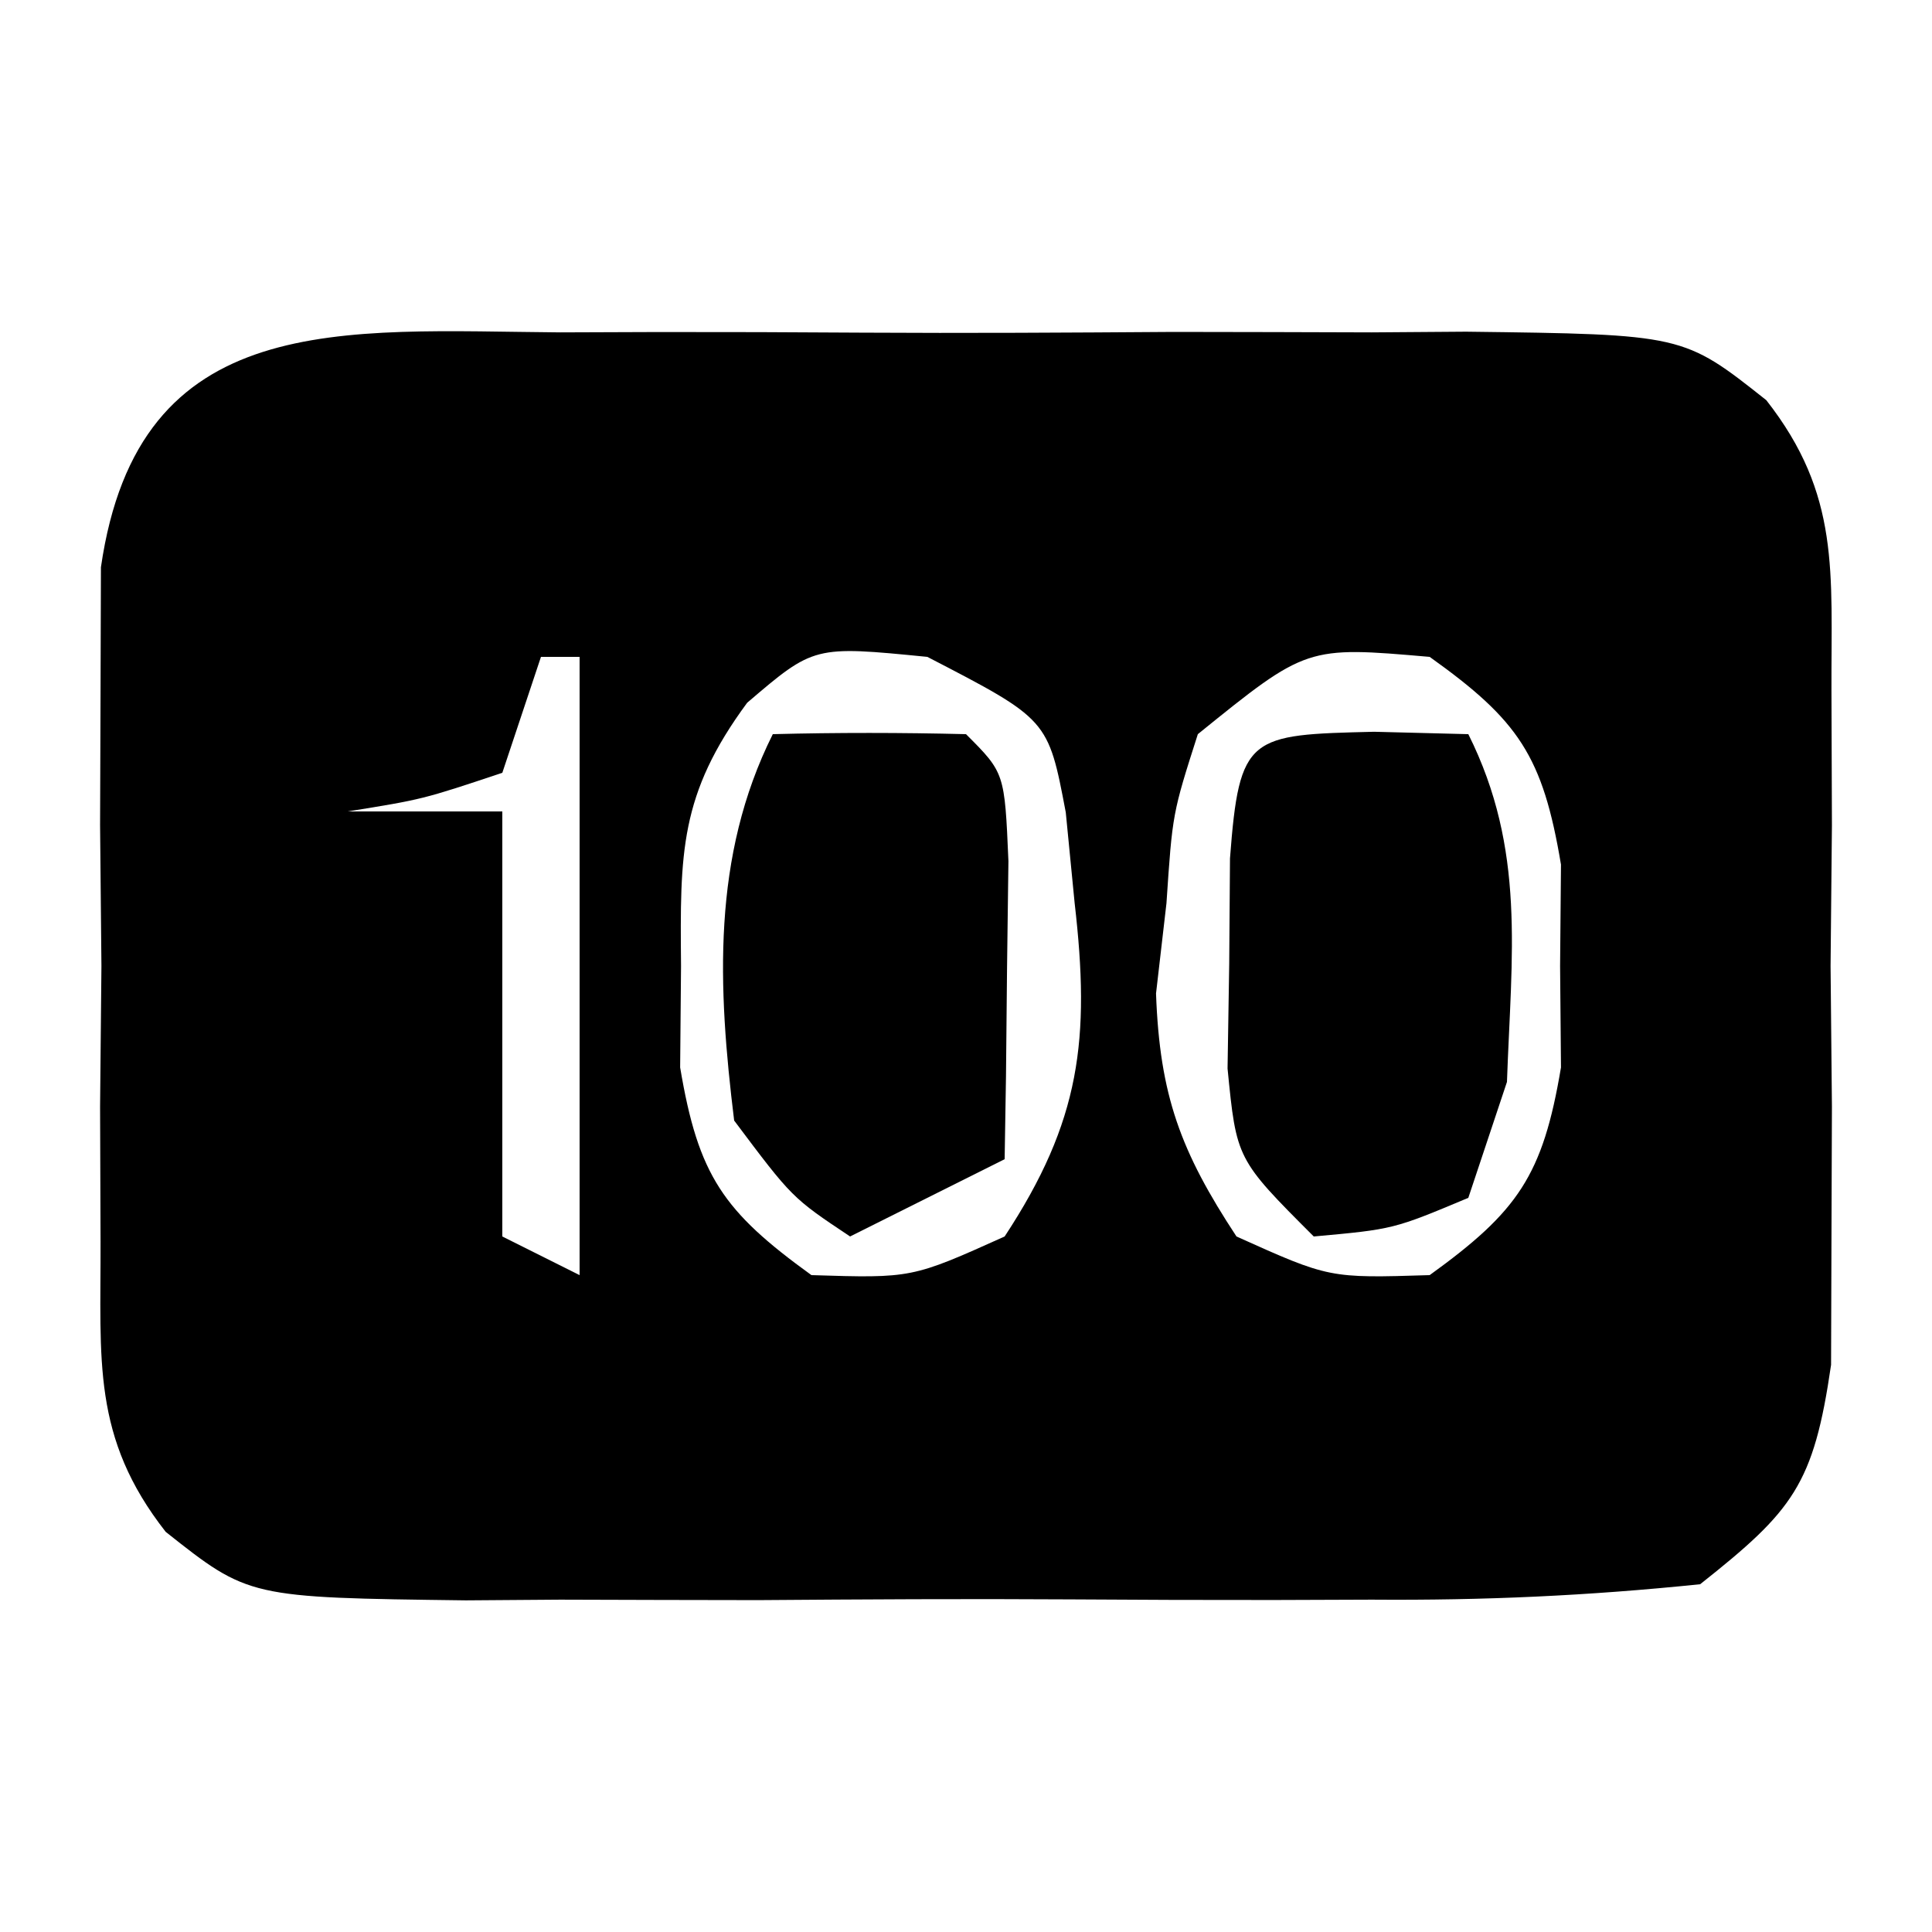 <?xml version="1.0" encoding="UTF-8"?>
<svg version="1.1" xmlns="http://www.w3.org/2000/svg" width="50" height="50">
<path d="M0 0 C0.832 -0.003 1.664 -0.006 2.521 -0.009 C4.28 -0.011 6.038 -0.005 7.797 0.007 C10.49 0.023 13.182 0.007 15.875 -0.012 C17.583 -0.01 19.292 -0.006 21 0 C22.209 -0.009 22.209 -0.009 23.443 -0.018 C29.063 0.052 29.063 0.052 31.212 1.755 C33.132 4.205 32.889 6.197 32.898 9.273 C32.904 10.998 32.904 10.998 32.91 12.758 C32.899 13.959 32.887 15.161 32.875 16.398 C32.887 17.6 32.898 18.801 32.91 20.039 C32.906 21.189 32.902 22.339 32.898 23.523 C32.895 24.578 32.892 25.632 32.888 26.719 C32.438 29.823 31.907 30.491 29.5 32.398 C26.594 32.697 23.906 32.819 21 32.797 C20.168 32.8 19.336 32.803 18.479 32.806 C16.72 32.808 14.962 32.802 13.203 32.79 C10.51 32.773 7.818 32.789 5.125 32.809 C3.417 32.807 1.708 32.803 0 32.797 C-0.806 32.803 -1.613 32.809 -2.443 32.815 C-8.063 32.744 -8.063 32.744 -10.212 31.042 C-12.132 28.591 -11.889 26.6 -11.898 23.523 C-11.902 22.374 -11.906 21.224 -11.91 20.039 C-11.899 18.838 -11.887 17.636 -11.875 16.398 C-11.887 15.197 -11.898 13.996 -11.91 12.758 C-11.906 11.608 -11.902 10.458 -11.898 9.273 C-11.895 8.219 -11.892 7.165 -11.888 6.078 C-10.917 -0.629 -5.661 -0.043 0 0 Z M-0.5 8.398 C-0.83 9.388 -1.16 10.378 -1.5 11.398 C-3.562 12.086 -3.562 12.086 -5.5 12.398 C-4.18 12.398 -2.86 12.398 -1.5 12.398 C-1.5 16.028 -1.5 19.658 -1.5 23.398 C-0.84 23.728 -0.18 24.058 0.5 24.398 C0.5 19.118 0.5 13.838 0.5 8.398 C0.17 8.398 -0.16 8.398 -0.5 8.398 Z M4.836 9.586 C3.084 11.963 3.099 13.468 3.125 16.398 C3.117 17.265 3.11 18.131 3.102 19.023 C3.572 21.825 4.217 22.748 6.5 24.398 C9.099 24.479 9.099 24.479 11.5 23.398 C13.467 20.408 13.718 18.29 13.312 14.773 C13.236 13.997 13.16 13.221 13.082 12.422 C12.626 10.016 12.626 10.016 9.5 8.398 C6.566 8.108 6.566 8.108 4.836 9.586 Z M16.5 10.398 C15.843 12.451 15.843 12.451 15.688 14.773 C15.599 15.544 15.51 16.315 15.418 17.109 C15.512 19.747 16.055 21.202 17.5 23.398 C19.901 24.479 19.901 24.479 22.5 24.398 C24.783 22.748 25.428 21.825 25.898 19.023 C25.891 18.157 25.883 17.291 25.875 16.398 C25.883 15.532 25.89 14.666 25.898 13.773 C25.427 10.962 24.803 10.042 22.5 8.398 C19.315 8.121 19.315 8.121 16.5 10.398 Z " fill="#000000" transform="translate(14.5,8.602)"/>
<path d="M0 0 C1.666 -0.043 3.334 -0.041 5 0 C6 1 6 1 6.098 3.285 C6.086 4.202 6.074 5.118 6.062 6.062 C6.053 6.982 6.044 7.901 6.035 8.848 C6.024 9.558 6.012 10.268 6 11 C4.02 11.99 4.02 11.99 2 13 C0.5 12 0.5 12 -1 10 C-1.424 6.547 -1.585 3.17 0 0 Z " fill="#000000" transform="translate(20,19)"/>
<path d="M0 0 C1.207 0.031 1.207 0.031 2.438 0.062 C3.932 3.052 3.553 5.763 3.438 9.062 C3.107 10.053 2.777 11.043 2.438 12.062 C0.5 12.875 0.5 12.875 -1.562 13.062 C-3.562 11.062 -3.562 11.062 -3.793 8.715 C-3.779 7.819 -3.765 6.923 -3.75 6 C-3.744 5.102 -3.737 4.203 -3.73 3.277 C-3.488 0.077 -3.236 0.079 0 0 Z " fill="#000000" transform="translate(35.562,18.938)"/>
</svg>
